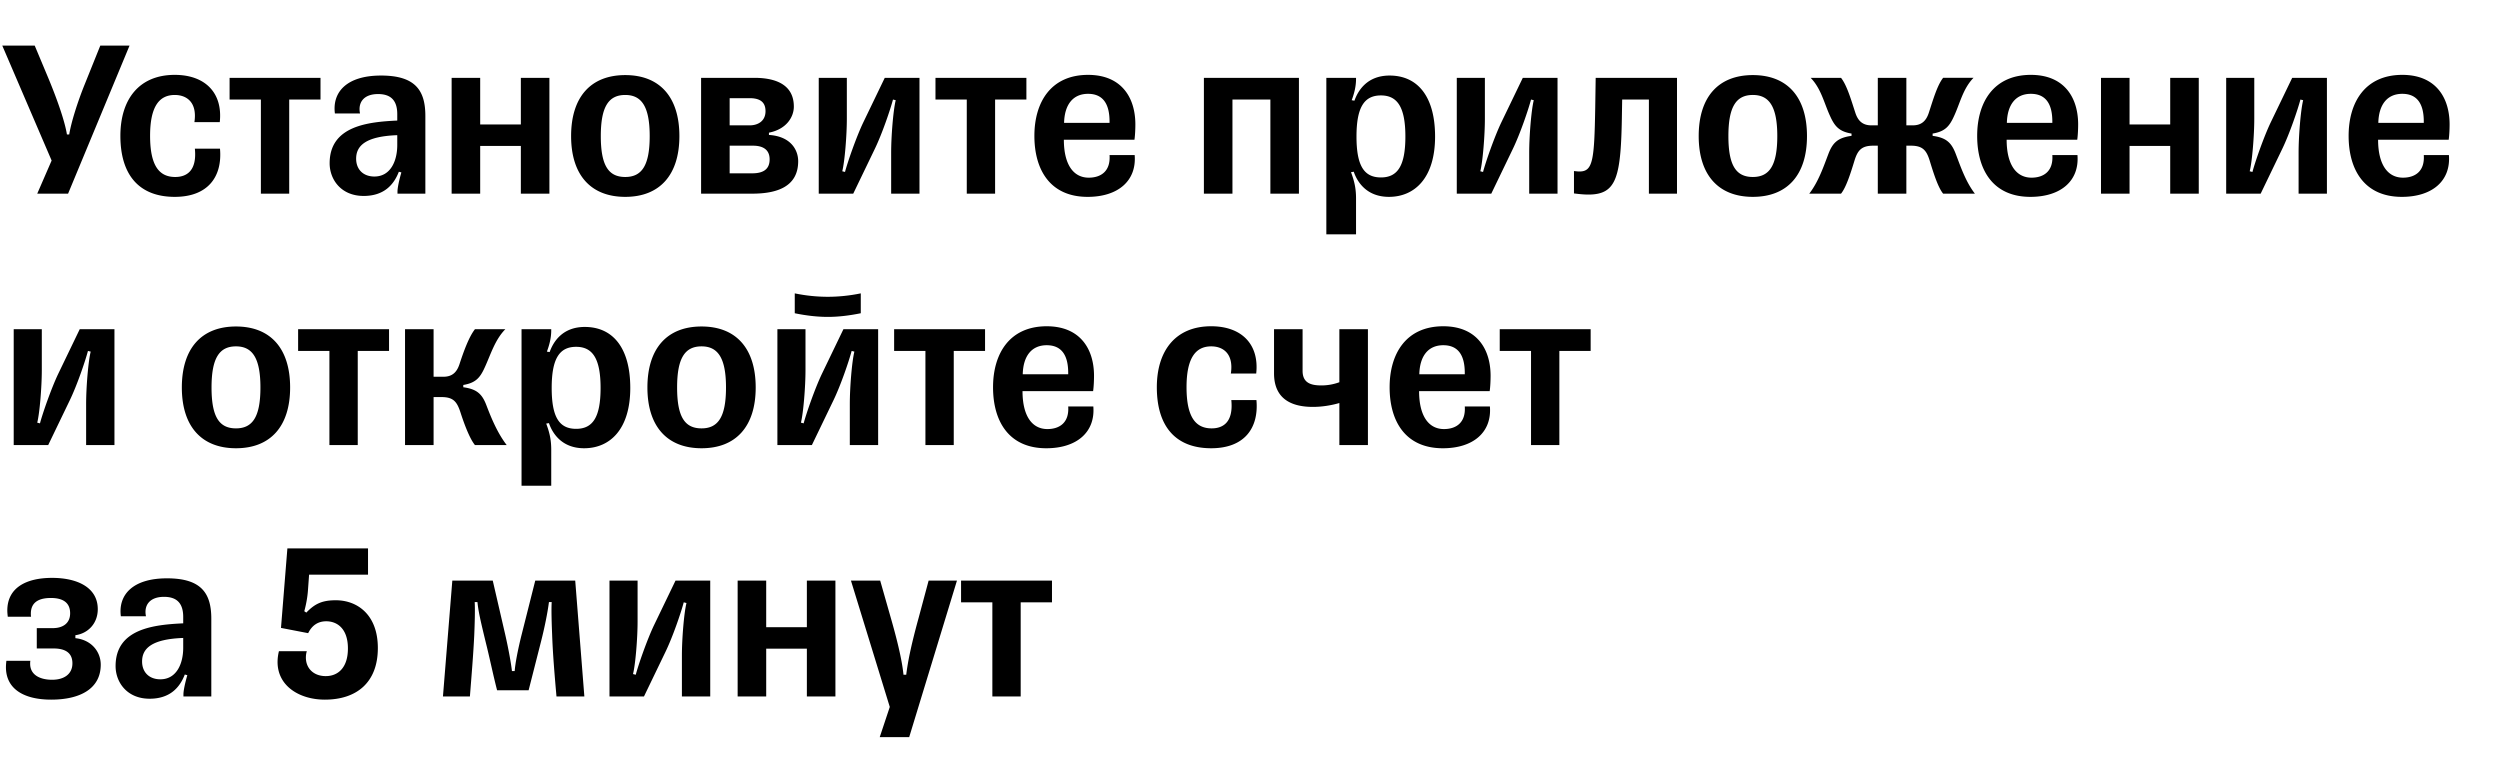 <svg width="240.76" height="73" viewBox="0 0 240.76 73" xmlns="http://www.w3.org/2000/svg"><path d="M8.162 8.112c-.704 1.738-1.32 3.718-1.496 4.84h-.22c-.176-1.122-.836-3.19-2.024-5.984L3.344 4.394H.22L4.972 15.46l-1.386 3.19h2.97l5.918-14.256H9.658zm13.024 6.204h-2.42c.22 2.2-.858 2.728-1.892 2.728-1.54 0-2.42-1.078-2.42-3.96 0-2.728.814-3.938 2.376-3.938 1.166 0 2.178.726 1.892 2.618h2.442c.308-2.816-1.408-4.554-4.334-4.554-3.454 0-5.236 2.376-5.236 5.874 0 3.74 1.782 5.874 5.236 5.874 3.212 0 4.598-1.958 4.356-4.642zm6.666 4.334V9.586h3.014v-2.09H22.11v2.09h3.014v9.064zm4.4-7.722h2.42c-.22-1.056.352-1.87 1.738-1.87 1.232 0 1.848.616 1.848 1.936v.616c-2.794.132-6.512.506-6.512 4.114 0 1.54 1.078 3.146 3.278 3.146 1.958 0 2.904-1.078 3.388-2.332l.242.066c-.242.836-.374 1.518-.374 1.848v.198h2.684v-7.48c0-2.42-.924-3.894-4.268-3.894-3.322 0-4.708 1.606-4.444 3.652zM36.058 17c-1.1 0-1.76-.704-1.76-1.716 0-1.254.924-2.156 3.96-2.266v.946c0 1.562-.66 3.036-2.2 3.036zm10.186 1.65v-4.598h3.916v4.598h2.75V7.496h-2.75v4.488h-3.916V7.496h-2.75V18.65zm13.97.308c3.322 0 5.214-2.112 5.214-5.852 0-3.762-1.892-5.874-5.214-5.874-3.322 0-5.214 2.112-5.214 5.874 0 3.74 1.892 5.852 5.214 5.852zm0-1.914c-1.628 0-2.354-1.122-2.354-3.938 0-2.794.726-3.96 2.354-3.96 1.606 0 2.354 1.166 2.354 3.96 0 2.816-.748 3.938-2.354 3.938zm7.304 1.606h4.928c2.288 0 4.422-.616 4.422-3.124 0-1.078-.704-2.398-2.816-2.53v-.22c1.694-.33 2.398-1.518 2.398-2.508 0-2.002-1.562-2.772-3.806-2.772h-5.126zm2.75-1.958V14.03h2.244c.836 0 1.606.286 1.606 1.32 0 .968-.638 1.342-1.672 1.342zm0-4.62V9.454h1.914c.924 0 1.54.308 1.54 1.254 0 .968-.748 1.364-1.518 1.364zM82.17 18.65l2.068-4.29c.726-1.496 1.518-3.85 1.76-4.774l.264.066c-.242.968-.44 3.476-.44 5.06v3.938h2.728V7.496h-3.344l-2.068 4.29c-.682 1.43-1.518 3.85-1.76 4.774l-.264-.066c.242-.968.44-3.476.44-5.06V7.496h-2.706V18.65zm13.662 0V9.586h3.014v-2.09H90.09v2.09h3.014v9.064zm13.442-3.718h-2.42c.11 1.562-.836 2.178-2.002 2.178-1.518 0-2.398-1.32-2.398-3.652h6.798c.066-.44.088-1.078.088-1.474 0-2.596-1.342-4.774-4.554-4.774-3.586 0-5.17 2.64-5.17 5.874 0 3.3 1.54 5.874 5.126 5.874 2.926 0 4.73-1.54 4.532-4.026zm-4.488-5.896c1.364 0 2.068.88 2.068 2.662v.132h-4.378c.044-1.76.858-2.794 2.31-2.794zm13.904 9.614V9.586h3.652v9.064h2.75V7.496h-9.152V18.65zm14.3-1.562c-1.628 0-2.354-1.122-2.354-3.938 0-2.794.726-3.96 2.354-3.96 1.606 0 2.354 1.166 2.354 3.96 0 2.816-.748 3.938-2.354 3.938zm-2.398-9.592h-2.86v15.07h2.86v-3.454c0-1.012-.176-1.694-.484-2.53l.264-.044c.352 1.034 1.276 2.42 3.388 2.42 2.486 0 4.444-1.826 4.444-5.808 0-3.85-1.672-5.874-4.378-5.874-2.156 0-3.036 1.43-3.388 2.42l-.264-.044c.22-.594.418-1.276.418-2.046zm13.024 11.154l2.068-4.29c.726-1.496 1.518-3.85 1.76-4.774l.264.066c-.242.968-.44 3.476-.44 5.06v3.938h2.728V7.496h-3.344l-2.068 4.29c-.682 1.43-1.518 3.85-1.76 4.774l-.264-.066c.242-.968.44-3.476.44-5.06V7.496h-2.706V18.65zm7.964-2.178v2.156c.506.066.968.11 1.386.11 2.772 0 3.146-1.716 3.234-7.854l.022-1.298h2.574v9.064h2.706V7.496h-7.832l-.044 2.904c-.088 5.038-.22 6.116-1.518 6.116-.154 0-.33-.022-.528-.044zm17.226 2.486c3.322 0 5.214-2.112 5.214-5.852 0-3.762-1.892-5.874-5.214-5.874-3.322 0-5.214 2.112-5.214 5.874 0 3.74 1.892 5.852 5.214 5.852zm0-1.914c-1.628 0-2.354-1.122-2.354-3.938 0-2.794.726-3.96 2.354-3.96 1.606 0 2.354 1.166 2.354 3.96 0 2.816-.748 3.938-2.354 3.938zm12.034 1.606h2.75v-4.62h.44c1.122 0 1.496.44 1.804 1.43.396 1.298.814 2.596 1.298 3.19h3.058c-.88-1.144-1.364-2.574-1.826-3.784-.418-1.122-.924-1.606-2.244-1.782v-.22c1.166-.198 1.606-.66 2.068-1.694.572-1.232.858-2.64 1.87-3.674h-2.926c-.572.726-.968 2.112-1.386 3.388-.264.792-.726 1.188-1.54 1.188h-.616V7.496h-2.75v4.576h-.616c-.814 0-1.276-.396-1.54-1.188-.418-1.276-.814-2.662-1.386-3.388h-2.926c1.012 1.034 1.298 2.442 1.87 3.674.462 1.034.902 1.496 2.068 1.694v.22c-1.32.176-1.826.66-2.244 1.782-.462 1.21-.946 2.64-1.826 3.784h3.058c.484-.594.902-1.892 1.298-3.19.308-.99.682-1.43 1.804-1.43h.44zm19.228-3.718h-2.42c.11 1.562-.836 2.178-2.002 2.178-1.518 0-2.398-1.32-2.398-3.652h6.798c.066-.44.088-1.078.088-1.474 0-2.596-1.342-4.774-4.554-4.774-3.586 0-5.17 2.64-5.17 5.874 0 3.3 1.54 5.874 5.126 5.874 2.926 0 4.73-1.54 4.532-4.026zm-4.488-5.896c1.364 0 2.068.88 2.068 2.662v.132h-4.378c.044-1.76.858-2.794 2.31-2.794zm9.504 9.614v-4.598H209v4.598h2.75V7.496H209v4.488h-3.916V7.496h-2.75V18.65zm12.628 0l2.068-4.29c.726-1.496 1.518-3.85 1.76-4.774l.264.066c-.242.968-.44 3.476-.44 5.06v3.938h2.728V7.496h-3.344l-2.068 4.29c-.682 1.43-1.518 3.85-1.76 4.774l-.264-.066c.242-.968.44-3.476.44-5.06V7.496h-2.706V18.65zm18.128-3.718h-2.42c.11 1.562-.836 2.178-2.002 2.178-1.518 0-2.398-1.32-2.398-3.652h6.798c.066-.44.088-1.078.088-1.474 0-2.596-1.342-4.774-4.554-4.774-3.586 0-5.17 2.64-5.17 5.874 0 3.3 1.54 5.874 5.126 5.874 2.926 0 4.73-1.54 4.532-4.026zm-4.488-5.896c1.364 0 2.068.88 2.068 2.662v.132h-4.378c.044-1.76.858-2.794 2.31-2.794zM4.642 42.86l2.068-4.29c.726-1.496 1.518-3.85 1.76-4.774l.264.066c-.242.968-.44 3.476-.44 5.06v3.938h2.728V31.706H7.678l-2.068 4.29c-.682 1.43-1.518 3.85-1.76 4.774l-.264-.066c.242-.968.44-3.476.44-5.06v-3.938H1.32V42.86zm18.084.308c3.322 0 5.214-2.112 5.214-5.852 0-3.762-1.892-5.874-5.214-5.874-3.322 0-5.214 2.112-5.214 5.874 0 3.74 1.892 5.852 5.214 5.852zm0-1.914c-1.628 0-2.354-1.122-2.354-3.938 0-2.794.726-3.96 2.354-3.96 1.606 0 2.354 1.166 2.354 3.96 0 2.816-.748 3.938-2.354 3.938zm11.726 1.606v-9.064h3.014v-2.09H28.71v2.09h3.014v9.064zm7.304 0v-4.62h.77c1.122 0 1.474.44 1.804 1.43.418 1.298.924 2.596 1.408 3.19h3.058c-.88-1.144-1.474-2.574-1.936-3.784-.418-1.122-.924-1.606-2.244-1.782v-.22c1.166-.198 1.606-.66 2.068-1.694.572-1.232.968-2.64 1.98-3.674h-2.926c-.572.726-1.078 2.112-1.496 3.388-.264.792-.726 1.188-1.54 1.188h-.946v-4.576h-2.75V42.86zm13.728-1.562c-1.628 0-2.354-1.122-2.354-3.938 0-2.794.726-3.96 2.354-3.96 1.606 0 2.354 1.166 2.354 3.96 0 2.816-.748 3.938-2.354 3.938zm-2.398-9.592h-2.86v15.07h2.86v-3.454c0-1.012-.176-1.694-.484-2.53l.264-.044c.352 1.034 1.276 2.42 3.388 2.42 2.486 0 4.444-1.826 4.444-5.808 0-3.85-1.672-5.874-4.378-5.874-2.156 0-3.036 1.43-3.388 2.42l-.264-.044c.22-.594.418-1.276.418-2.046zm14.476 11.462c3.322 0 5.214-2.112 5.214-5.852 0-3.762-1.892-5.874-5.214-5.874-3.322 0-5.214 2.112-5.214 5.874 0 3.74 1.892 5.852 5.214 5.852zm0-1.914c-1.628 0-2.354-1.122-2.354-3.938 0-2.794.726-3.96 2.354-3.96 1.606 0 2.354 1.166 2.354 3.96 0 2.816-.748 3.938-2.354 3.938zm8.976-13.002v1.914c1.056.22 2.134.352 3.19.352 1.034 0 2.09-.132 3.168-.352v-1.914a15.82 15.82 0 0 1-3.168.33c-1.056 0-2.134-.11-3.19-.33zm1.65 14.608l2.068-4.29c.726-1.496 1.518-3.85 1.76-4.774l.264.066c-.242.968-.44 3.476-.44 5.06v3.938h2.728V31.706h-3.344l-2.068 4.29c-.682 1.43-1.518 3.85-1.76 4.774l-.264-.066c.242-.968.44-3.476.44-5.06v-3.938h-2.706V42.86zm13.662 0v-9.064h3.014v-2.09h-8.756v2.09h3.014v9.064zm13.442-3.718h-2.42c.11 1.562-.836 2.178-2.002 2.178-1.518 0-2.398-1.32-2.398-3.652h6.798c.066-.44.088-1.078.088-1.474 0-2.596-1.342-4.774-4.554-4.774-3.586 0-5.17 2.64-5.17 5.874 0 3.3 1.54 5.874 5.126 5.874 2.926 0 4.73-1.54 4.532-4.026zm-4.488-5.896c1.364 0 2.068.88 2.068 2.662v.132h-4.378c.044-1.76.858-2.794 2.31-2.794zM121 38.526h-2.42c.22 2.2-.858 2.728-1.892 2.728-1.54 0-2.42-1.078-2.42-3.96 0-2.728.814-3.938 2.376-3.938 1.166 0 2.178.726 1.892 2.618h2.442c.308-2.816-1.408-4.554-4.334-4.554-3.454 0-5.236 2.376-5.236 5.874 0 3.74 1.782 5.874 5.236 5.874 3.212 0 4.598-1.958 4.356-4.642zm7.986-6.82v5.104a4.975 4.975 0 0 1-1.738.308c-1.012 0-1.804-.242-1.804-1.408v-4.004h-2.75v4.246c0 2.574 1.826 3.234 3.74 3.234.902 0 1.804-.154 2.552-.374v4.048h2.75V31.706zm14.498 7.436h-2.42c.11 1.562-.836 2.178-2.002 2.178-1.518 0-2.398-1.32-2.398-3.652h6.798c.066-.44.088-1.078.088-1.474 0-2.596-1.342-4.774-4.554-4.774-3.586 0-5.17 2.64-5.17 5.874 0 3.3 1.54 5.874 5.126 5.874 2.926 0 4.73-1.54 4.532-4.026zm-4.488-5.896c1.364 0 2.068.88 2.068 2.662v.132h-4.378c.044-1.76.858-2.794 2.31-2.794zm11.176 9.614v-9.064h3.014v-2.09h-8.756v2.09h3.014v9.064zM2.926 63.638H.616a5.06 5.06 0 0 0-.044.616c0 2.09 1.716 3.124 4.356 3.124 2.794 0 4.774-1.056 4.774-3.366 0-1.276-.924-2.398-2.442-2.552v-.286c1.232-.176 2.156-1.144 2.156-2.508 0-2.112-2.002-3.014-4.4-3.014-2.464 0-4.312.924-4.312 3.146 0 .176.022.396.044.594h2.244c-.022-.11-.022-.198-.022-.286 0-1.188.88-1.518 1.936-1.518 1.144 0 1.848.44 1.848 1.474 0 .968-.704 1.43-1.672 1.43h-1.54v1.958h1.606c1.078 0 1.826.374 1.826 1.43 0 1.034-.792 1.584-1.958 1.584-1.122 0-2.112-.44-2.112-1.54 0-.088 0-.198.022-.286zm8.712-4.29h2.42c-.22-1.056.352-1.87 1.738-1.87 1.232 0 1.848.616 1.848 1.936v.616c-2.794.132-6.512.506-6.512 4.114 0 1.54 1.078 3.146 3.278 3.146 1.958 0 2.904-1.078 3.388-2.332l.242.066c-.242.836-.374 1.518-.374 1.848v.198h2.684v-7.48c0-2.42-.924-3.894-4.268-3.894-3.322 0-4.708 1.606-4.444 3.652zm3.806 6.072c-1.1 0-1.76-.704-1.76-1.716 0-1.254.924-2.156 3.96-2.266v.946c0 1.562-.66 3.036-2.2 3.036zm14.058-6.424l-.198-.132c.176-.638.308-1.364.352-2.002l.11-1.518h5.676v-2.53h-7.766l-.616 7.656 2.618.506c.352-.726.924-1.144 1.738-1.144 1.056 0 2.09.704 2.09 2.618 0 1.87-.968 2.662-2.134 2.662-1.188 0-1.914-.77-1.914-1.782 0-.198.022-.396.088-.616h-2.684a4.44 4.44 0 0 0-.132 1.034c0 2.354 2.156 3.63 4.554 3.63 3.036 0 5.104-1.628 5.104-4.972 0-3.212-1.98-4.598-4.048-4.598-1.276 0-2.002.308-2.838 1.188zm25.894-3.08h-3.85l-1.32 5.236c-.374 1.496-.616 2.816-.66 3.476h-.264c-.066-.638-.308-2.024-.638-3.476l-1.21-5.236H43.56l-.902 11.154h2.596c.154-1.958.33-4.048.418-5.896.044-1.056.088-2.398.044-3.19h.264c.088.836.22 1.518.924 4.378.33 1.364.616 2.75.968 4.114h3.036l1.188-4.664c.352-1.386.638-2.794.77-3.828h.264c-.044.814 0 2.068.044 3.168.066 1.848.242 3.938.418 5.918h2.684zm6.622 11.154l2.068-4.29c.726-1.496 1.518-3.85 1.76-4.774l.264.066c-.242.968-.44 3.476-.44 5.06v3.938h2.728V55.916h-3.344l-2.068 4.29c-.682 1.43-1.518 3.85-1.76 4.774l-.264-.066c.242-.968.44-3.476.44-5.06v-3.938h-2.706V67.07zm11.77 0v-4.598h3.916v4.598h2.75V55.916h-2.75v4.488h-3.916v-4.488h-2.75V67.07zm13.486-2.09h-.264c-.088-.836-.308-2.31-1.254-5.588l-.99-3.476H81.95l3.74 12.166-.968 2.904h2.838l4.598-15.07H89.43l-.968 3.608c-.792 2.882-1.056 4.378-1.188 5.456zm11.022 2.09v-9.064h3.014v-2.09h-8.756v2.09h3.014v9.064z"/></svg>